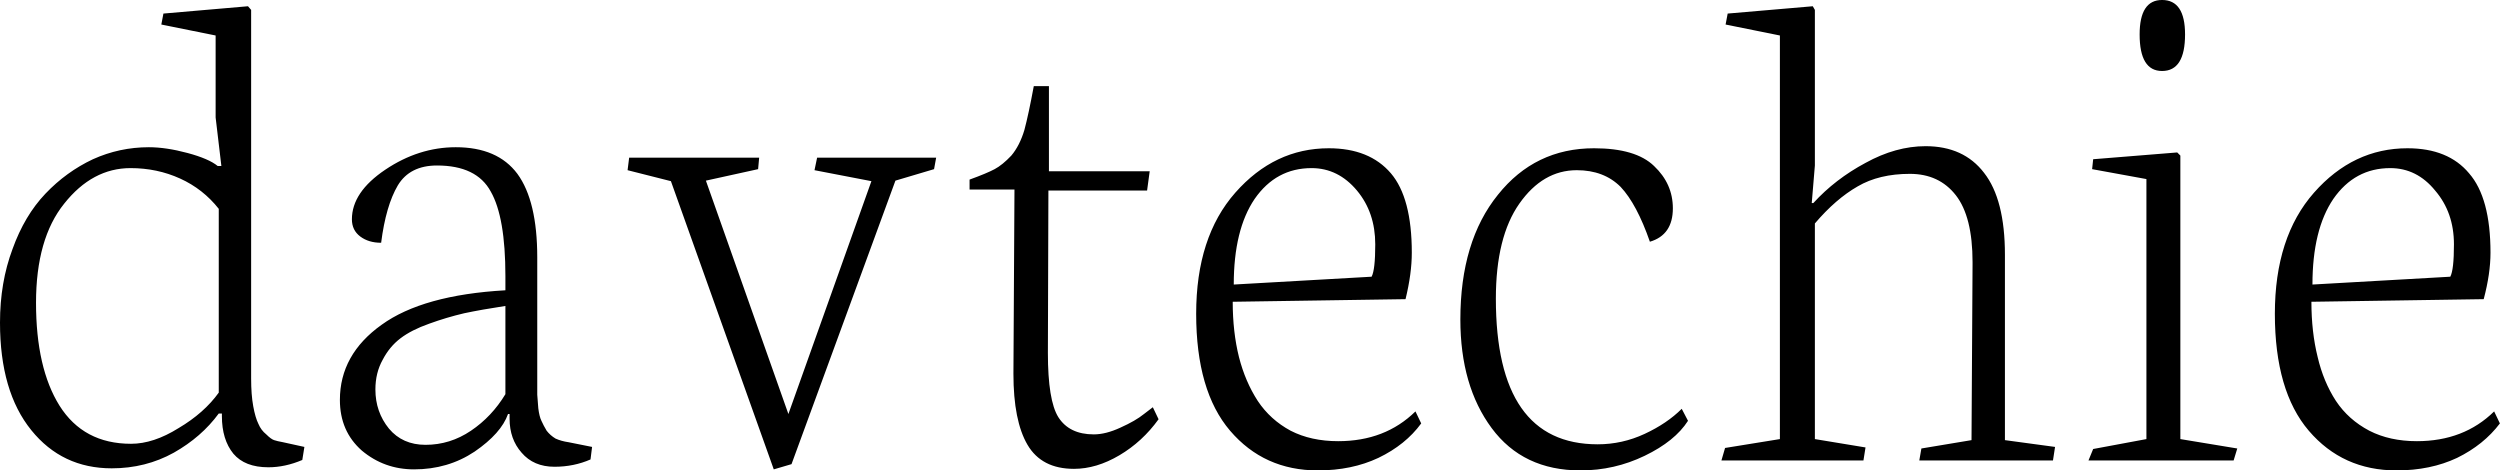 <svg data-v-423bf9ae="" xmlns="http://www.w3.org/2000/svg" viewBox="0 0 318.846 60" class="font"><!----><!----><!----><g data-v-423bf9ae="" id="3d75467a-2b70-4984-bafa-3a6a36704c8b" fill="black" transform="matrix(6.659,0,0,6.659,-2.531,-37.159)"><path d="M1.07 11.38L1.07 11.38Q1.07 12.63 1.52 13.35Q1.98 14.08 2.89 14.08L2.89 14.08Q3.32 14.08 3.80 13.78Q4.29 13.49 4.57 13.10L4.57 13.10L4.57 9.58Q4.27 9.20 3.83 9.00Q3.39 8.80 2.88 8.80L2.88 8.80Q2.15 8.80 1.61 9.48Q1.07 10.15 1.07 11.38ZM0.38 11.76L0.38 11.76Q0.38 10.99 0.62 10.35Q0.85 9.71 1.25 9.29Q1.65 8.87 2.16 8.63Q2.67 8.40 3.23 8.40L3.23 8.40Q3.56 8.40 3.97 8.51Q4.38 8.62 4.55 8.76L4.55 8.76L4.62 8.76L4.51 7.83L4.51 6.26L3.47 6.05L3.51 5.84L5.13 5.70L5.19 5.77L5.19 12.83Q5.19 13.14 5.23 13.36Q5.27 13.58 5.33 13.70Q5.38 13.82 5.48 13.90Q5.57 13.99 5.63 14.01Q5.69 14.03 5.80 14.05L5.80 14.05L6.21 14.14L6.17 14.39Q5.84 14.53 5.52 14.53L5.52 14.53Q5.07 14.53 4.85 14.27Q4.63 14 4.63 13.55L4.63 13.55L4.63 13.50L4.57 13.50Q4.24 13.95 3.71 14.25Q3.17 14.55 2.52 14.55L2.52 14.55Q1.57 14.55 0.98 13.82Q0.38 13.08 0.38 11.76ZM7.57 13.04L7.57 13.04Q7.57 13.47 7.83 13.79Q8.09 14.10 8.53 14.10L8.53 14.10Q9.00 14.10 9.40 13.83Q9.80 13.56 10.06 13.13L10.06 13.13L10.06 11.44Q9.60 11.51 9.27 11.58Q8.93 11.66 8.60 11.78Q8.26 11.90 8.05 12.06Q7.84 12.22 7.71 12.47Q7.57 12.72 7.57 13.04ZM6.89 13.24L6.89 13.24Q6.89 12.37 7.69 11.80Q8.48 11.23 10.06 11.14L10.06 11.14L10.06 10.87Q10.06 9.74 9.78 9.25Q9.51 8.75 8.75 8.75L8.75 8.75Q8.23 8.75 8.00 9.13Q7.77 9.52 7.68 10.23L7.68 10.23Q7.44 10.23 7.28 10.11Q7.12 9.99 7.12 9.78L7.12 9.78Q7.12 9.26 7.76 8.83Q8.40 8.40 9.11 8.40L9.11 8.40Q9.91 8.40 10.29 8.91Q10.67 9.43 10.67 10.51L10.67 10.51L10.67 12.83Q10.67 13.03 10.67 13.14Q10.68 13.24 10.69 13.40Q10.71 13.56 10.75 13.64Q10.79 13.73 10.85 13.83Q10.92 13.92 11.02 13.98Q11.13 14.03 11.27 14.05L11.27 14.05L11.72 14.14L11.69 14.38Q11.37 14.52 11.00 14.52L11.00 14.52Q10.60 14.52 10.37 14.25Q10.14 13.99 10.14 13.60L10.14 13.60L10.14 13.51L10.11 13.51Q9.98 13.88 9.47 14.23Q8.96 14.57 8.31 14.57L8.31 14.57Q7.74 14.57 7.31 14.21Q6.89 13.84 6.89 13.24ZM13.23 9.05L12.40 8.84L12.43 8.60L14.92 8.60L14.90 8.82L13.90 9.04L15.48 13.51L17.07 9.05L15.98 8.84L16.03 8.60L18.31 8.60L18.27 8.82L17.53 9.04L15.54 14.47L15.20 14.57L13.23 9.05ZM19.81 9.21L18.95 9.21L18.95 9.02Q19.28 8.90 19.43 8.82Q19.58 8.74 19.75 8.56Q19.91 8.37 20.00 8.07Q20.08 7.77 20.18 7.23L20.18 7.23L20.47 7.23L20.47 8.86L22.40 8.86L22.35 9.23L20.46 9.23L20.45 12.34Q20.45 13.25 20.65 13.57Q20.86 13.90 21.33 13.90L21.33 13.90Q21.56 13.90 21.84 13.77Q22.13 13.64 22.29 13.51L22.29 13.51L22.46 13.38L22.57 13.61Q22.26 14.04 21.82 14.30Q21.38 14.56 20.95 14.56L20.95 14.56Q20.33 14.56 20.06 14.10Q19.79 13.64 19.79 12.74L19.79 12.74L19.81 9.21ZM24.01 11.03L24.01 11.03L26.65 10.88Q26.72 10.75 26.72 10.26L26.72 10.26Q26.72 9.65 26.37 9.23Q26.01 8.80 25.50 8.80L25.50 8.80Q24.82 8.80 24.41 9.39Q24.01 9.98 24.01 11.03ZM23.29 11.59L23.29 11.59Q23.29 10.12 24.04 9.27Q24.79 8.42 25.83 8.42L25.83 8.42Q26.61 8.42 27.02 8.90Q27.42 9.37 27.42 10.42L27.42 10.42Q27.42 10.82 27.30 11.31L27.30 11.31L23.99 11.36Q23.99 11.94 24.11 12.42Q24.23 12.89 24.47 13.26Q24.71 13.62 25.10 13.83Q25.49 14.03 26.01 14.03L26.01 14.03Q26.91 14.03 27.49 13.46L27.49 13.46L27.60 13.69Q27.30 14.10 26.78 14.35Q26.27 14.59 25.62 14.59L25.62 14.59Q24.59 14.59 23.94 13.83Q23.29 13.07 23.29 11.59ZM28.35 11.70L28.35 11.70Q28.35 10.20 29.07 9.31Q29.78 8.42 30.91 8.42L30.91 8.42Q31.71 8.42 32.06 8.76Q32.42 9.10 32.42 9.57L32.42 9.57Q32.42 10.08 31.98 10.21L31.98 10.21Q31.73 9.49 31.42 9.16Q31.10 8.84 30.58 8.84L30.58 8.84Q29.93 8.84 29.48 9.48Q29.03 10.12 29.03 11.30L29.03 11.30Q29.03 14.09 30.98 14.09L30.98 14.09Q31.45 14.09 31.88 13.89Q32.31 13.69 32.59 13.41L32.59 13.41L32.71 13.64Q32.46 14.03 31.88 14.31Q31.30 14.59 30.65 14.59L30.65 14.59Q29.55 14.59 28.95 13.78Q28.35 12.97 28.35 11.70ZM36.07 14.40L33.35 14.40L33.42 14.16L34.47 13.99L34.47 6.26L33.43 6.05L33.47 5.84L35.10 5.70L35.14 5.77L35.14 8.75L35.08 9.47L35.11 9.47Q35.53 9.01 36.11 8.70Q36.69 8.38 37.26 8.38L37.26 8.38Q37.99 8.38 38.38 8.89Q38.78 9.40 38.78 10.46L38.78 10.46L38.78 14.01L39.74 14.14L39.70 14.40L37.14 14.40L37.18 14.17L38.14 14.01L38.16 10.64L38.16 10.60Q38.16 9.73 37.84 9.32Q37.52 8.91 36.96 8.91L36.96 8.91Q36.37 8.91 35.96 9.15Q35.54 9.39 35.14 9.86L35.14 9.86L35.14 13.99L36.11 14.15L36.07 14.40ZM41.36 6.24L41.36 6.24Q41.36 5.58 41.79 5.58L41.79 5.58Q42.23 5.58 42.23 6.24L42.23 6.24Q42.23 6.94 41.79 6.94Q41.36 6.94 41.36 6.24ZM43.16 14.40L40.38 14.40L40.47 14.18L41.49 13.99L41.49 9.01L40.45 8.82L40.47 8.63L42.08 8.50L42.14 8.56L42.14 13.99L43.23 14.17L43.16 14.40ZM44.67 11.03L44.67 11.03L47.31 10.88Q47.38 10.75 47.38 10.26L47.38 10.26Q47.38 9.65 47.02 9.23Q46.67 8.80 46.16 8.80L46.16 8.80Q45.48 8.80 45.07 9.39Q44.67 9.98 44.67 11.03ZM43.95 11.59L43.95 11.59Q43.95 10.12 44.70 9.27Q45.45 8.42 46.49 8.42L46.49 8.42Q47.27 8.42 47.67 8.90Q48.08 9.37 48.08 10.42L48.08 10.42Q48.08 10.82 47.95 11.31L47.95 11.31L44.65 11.36Q44.65 11.94 44.77 12.42Q44.88 12.89 45.12 13.26Q45.36 13.62 45.76 13.83Q46.15 14.03 46.67 14.03L46.67 14.03Q47.57 14.03 48.15 13.46L48.15 13.46L48.26 13.69Q47.95 14.10 47.44 14.35Q46.93 14.59 46.28 14.59L46.28 14.59Q45.25 14.59 44.60 13.83Q43.95 13.07 43.95 11.59Z"></path></g><!----><!----></svg>